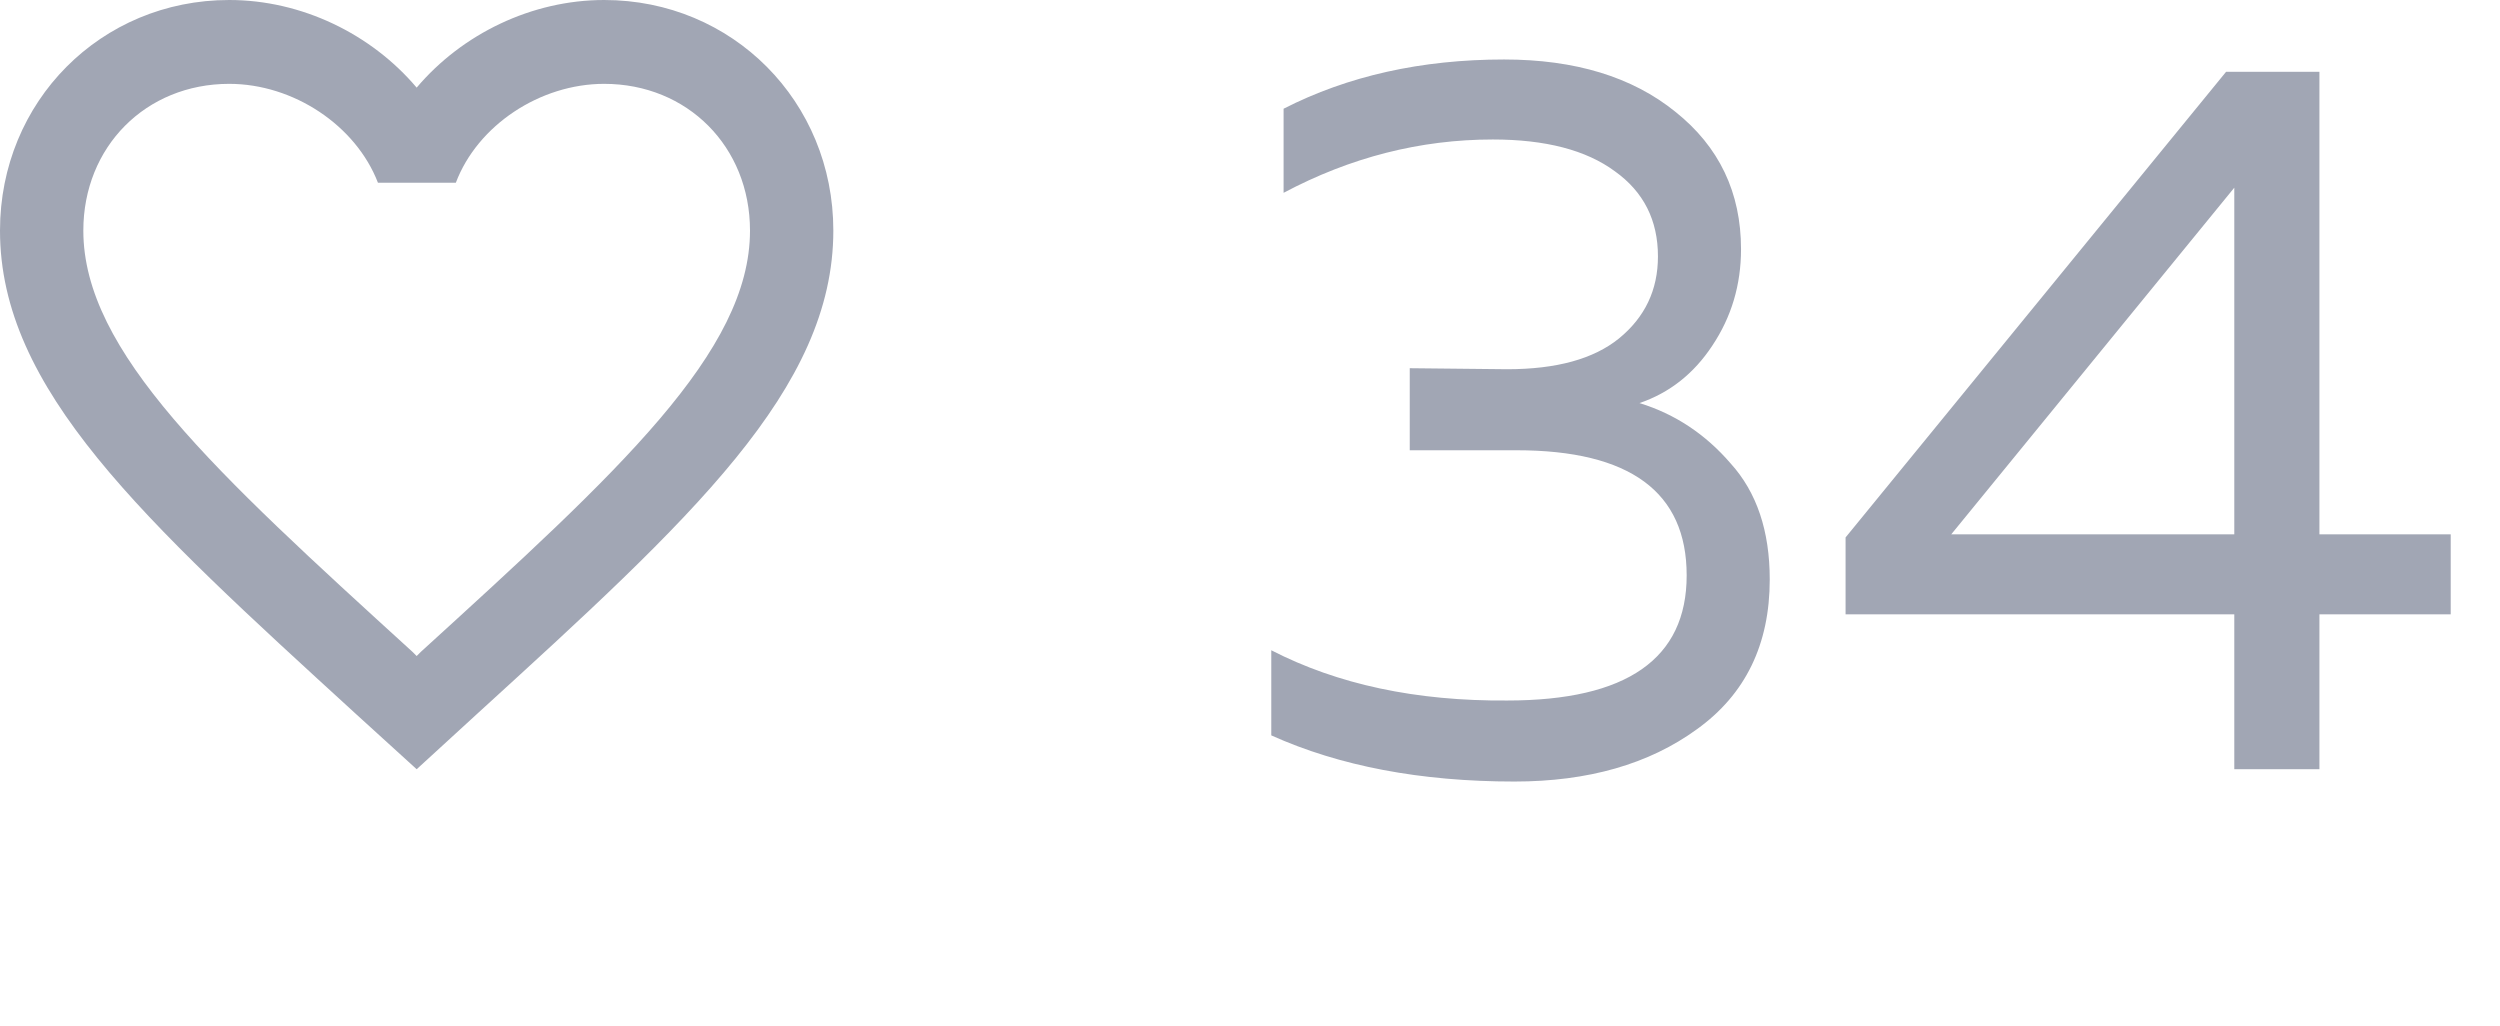 <svg width="39" height="16" viewBox="0 0 39 16" fill="none" xmlns="http://www.w3.org/2000/svg">
<g clip-path="url(#clip0_67609_2126)">
<path d="M9.425 0C8.294 0 7.208 0.53 6.5 1.367C5.792 0.53 4.706 0 3.575 0C1.573 0 0 1.583 0 3.597C0 6.069 2.21 8.083 5.558 11.143L6.5 12L7.442 11.137C10.79 8.083 13 6.069 13 3.597C13 1.583 11.427 0 9.425 0ZM6.565 10.169L6.5 10.234L6.435 10.169C3.341 7.35 1.3 5.487 1.3 3.597C1.3 2.289 2.275 1.308 3.575 1.308C4.576 1.308 5.551 1.955 5.896 2.851H7.111C7.449 1.955 8.424 1.308 9.425 1.308C10.725 1.308 11.7 2.289 11.7 3.597C11.7 5.487 9.659 7.35 6.565 10.169Z" fill="#A1A6B4"/>
<path d="M27.16 3.888C27.16 4.443 27.011 4.944 26.712 5.392C26.424 5.829 26.045 6.128 25.576 6.288C26.131 6.459 26.605 6.773 27 7.232C27.405 7.68 27.608 8.283 27.608 9.04C27.608 10.053 27.229 10.832 26.472 11.376C25.725 11.92 24.776 12.192 23.624 12.192C22.163 12.192 20.899 11.952 19.832 11.472V10.144C20.867 10.677 22.093 10.939 23.512 10.928C25.379 10.928 26.312 10.277 26.312 8.976C26.312 7.675 25.427 7.024 23.656 7.024H21.992V5.744L23.512 5.76C24.28 5.76 24.861 5.6 25.256 5.28C25.661 4.949 25.864 4.523 25.864 4C25.864 3.435 25.64 2.992 25.192 2.672C24.744 2.341 24.109 2.176 23.288 2.176C22.157 2.176 21.069 2.453 20.024 3.008V1.696C21.027 1.184 22.173 0.928 23.464 0.928C24.573 0.928 25.464 1.2 26.136 1.744C26.819 2.288 27.16 3.003 27.16 3.888ZM34.727 1.12H36.183V8.336H38.231V9.584H36.183V12H34.855V9.584H28.791V8.384L34.727 1.12ZM34.855 8.336V2.928L30.439 8.336H34.855Z" fill="#A1A6B4"/>
</g>
<defs>
<clipPath id="clip0_67609_2126">
<rect width="39" height="16" fill="white"/>
</clipPath>
</defs>
</svg>
